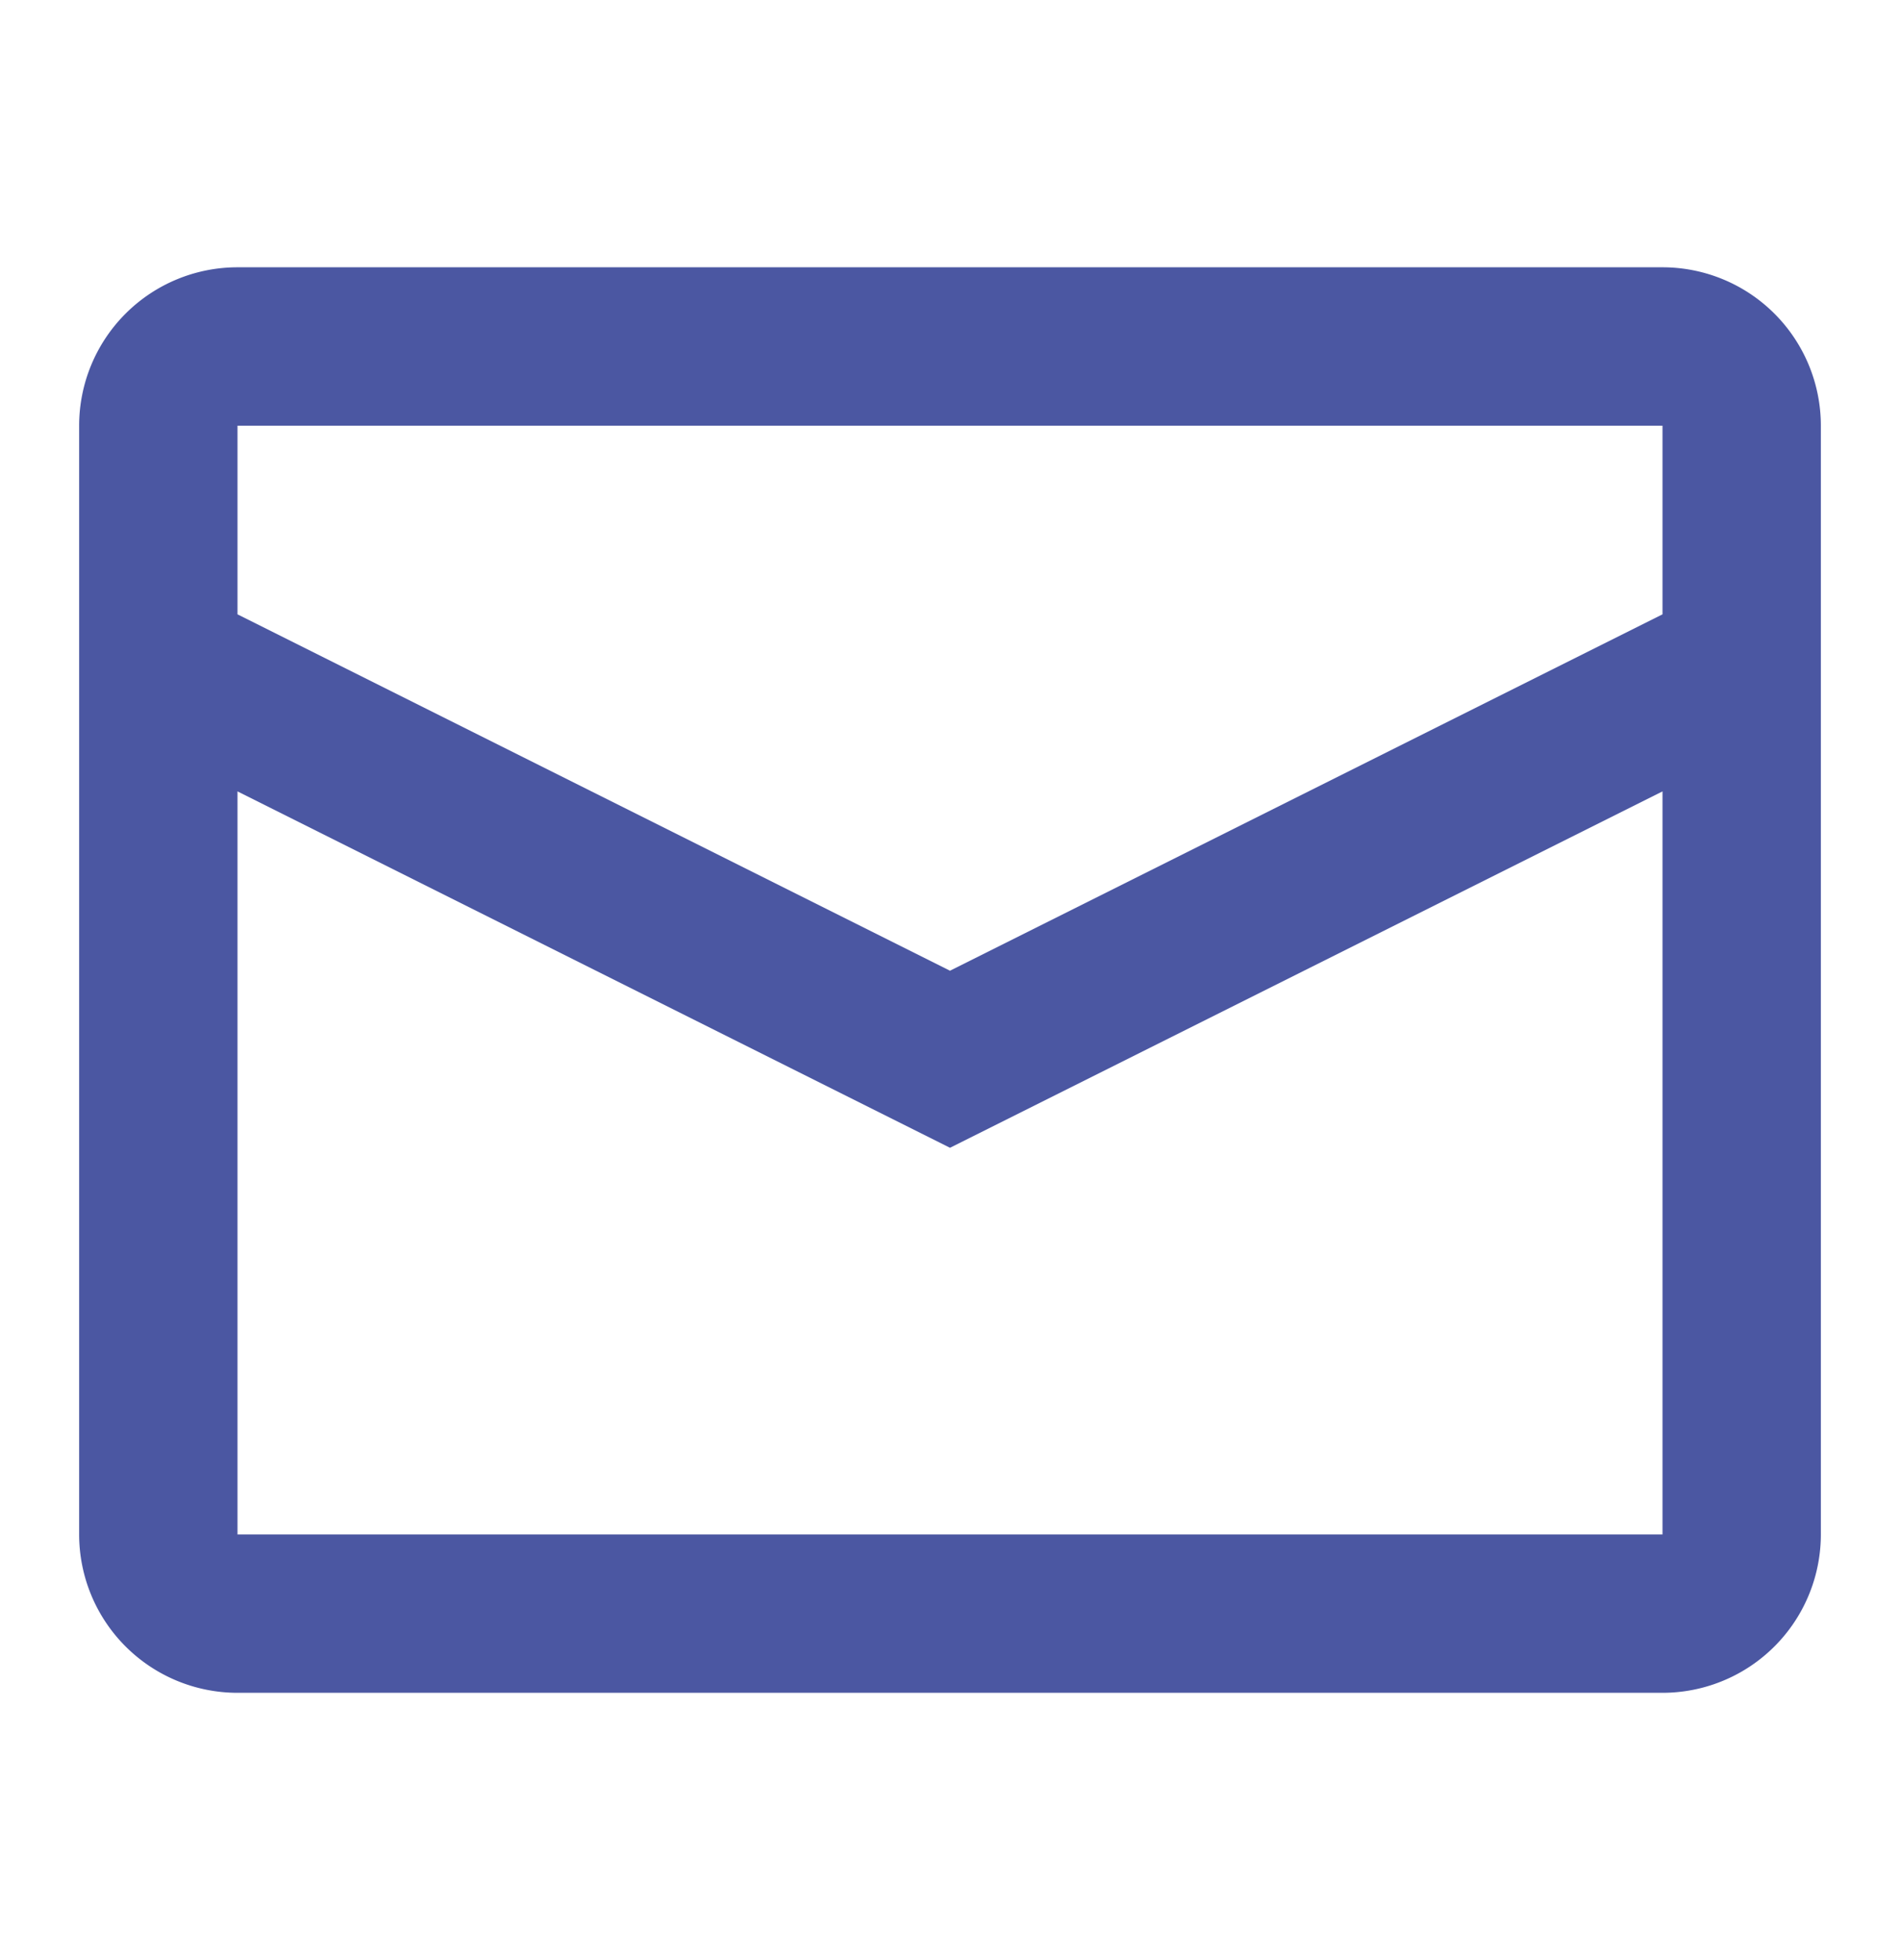 <svg xmlns="http://www.w3.org/2000/svg" width="32" height="33" fill="none" viewBox="0 0 32 33"><path fill="#4B57A2" fill-rule="evenodd" d="M4 4.5h24a2.667 2.667 0 0 1 2.667 2.667v18.666A2.667 2.667 0 0 1 28 28.5H4a2.667 2.667 0 0 1-2.667-2.667V7.167A2.667 2.667 0 0 1 4 4.5Zm0 8.824v12.51h24v-12.51l-12 6-12-6Zm0-2.981 12 6 12-6V7.167H4v3.176Z" clip-rule="evenodd"/></svg>